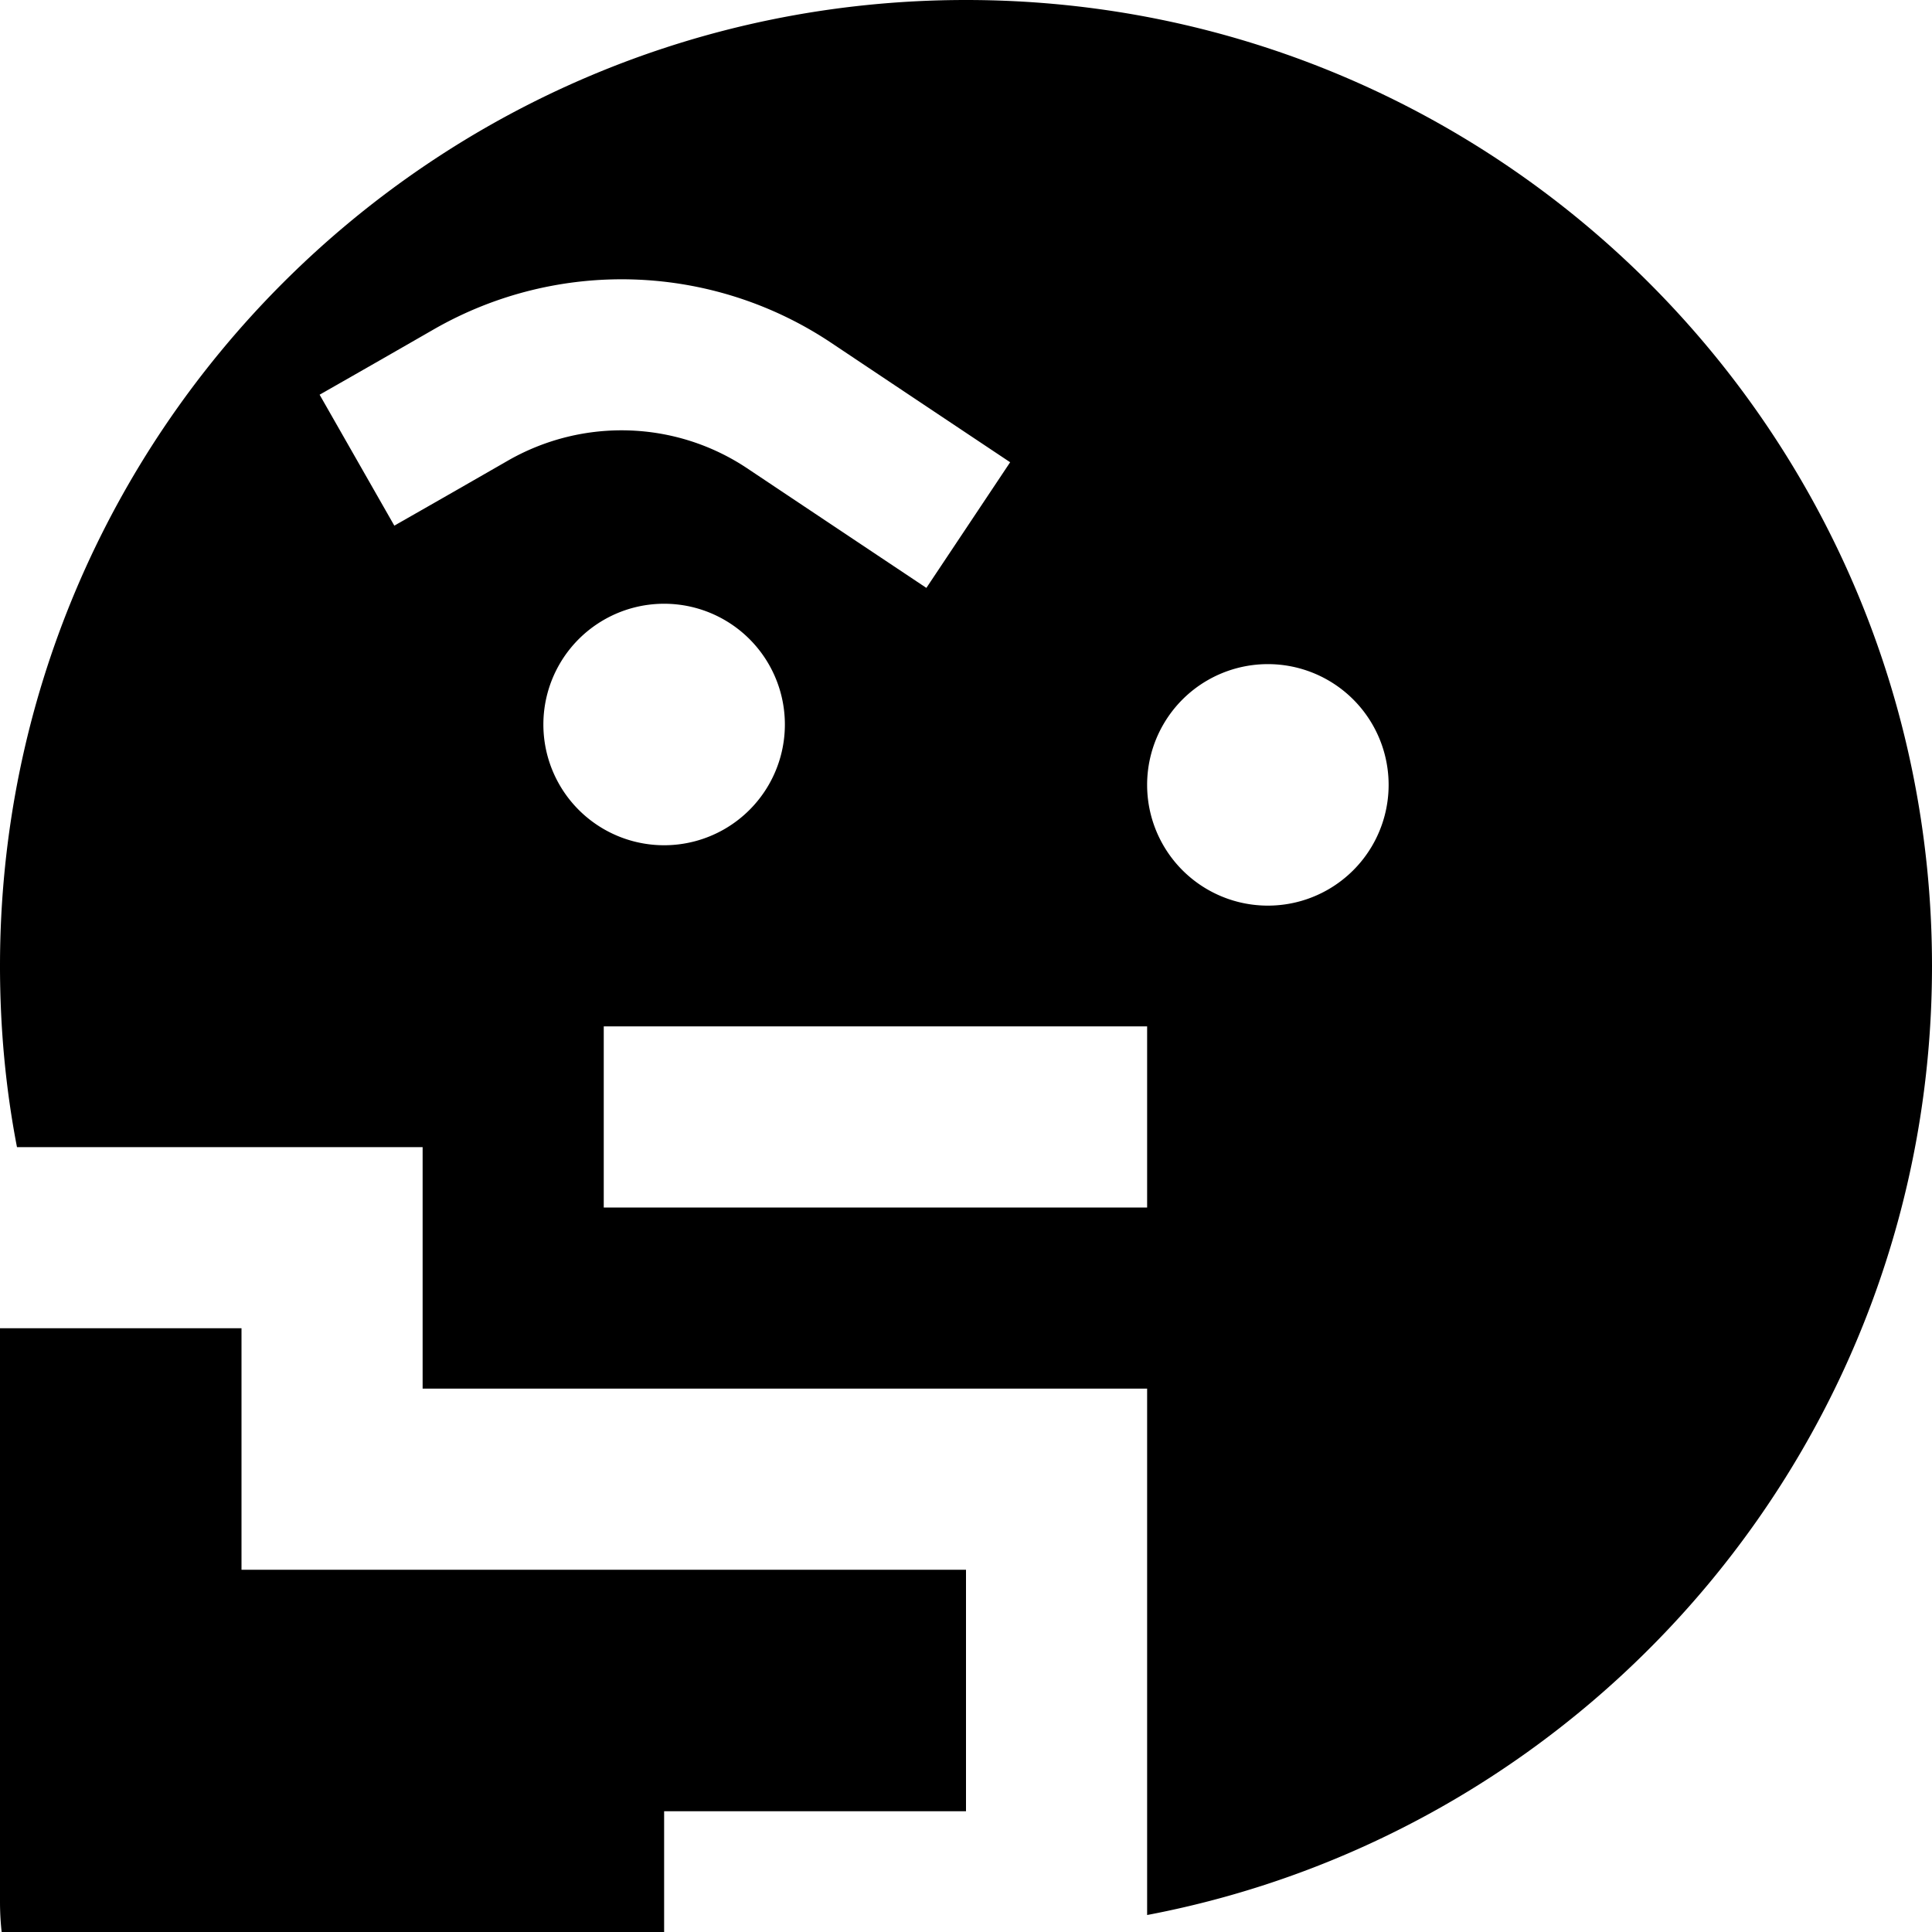 <svg xmlns="http://www.w3.org/2000/svg" viewBox="0 0 512 512"><!--! Font Awesome Pro 7.0.1 by @fontawesome - https://fontawesome.com License - https://fontawesome.com/license (Commercial License) Copyright 2025 Fonticons, Inc. --><path fill="currentColor" d="M4.5 304l107.5 0 0 64 192 0 0 139.5C422.4 485 512 381 512 256 512 114.6 397.4 0 256 0S0 114.6 0 256c0 16.4 1.5 32.5 4.5 48zM144 192a32 32 0 1 1 64 0 32 32 0 1 1 -64 0zm192-16a32 32 0 1 1 0 64 32 32 0 1 1 0-64zM198 124.1c-18.9-12.6-43.3-13.4-63.1-2.2-8 4.6-18.1 10.4-30.4 17.4L84.7 104.6c12.3-7 22.4-12.8 30.4-17.4 32.9-18.8 73.6-17.4 105.1 3.6 22.9 15.3 38.8 25.9 47.5 31.7l-22.2 33.3c-8.7-5.8-24.6-16.4-47.5-31.7zM160 272l144 0 0 48-144 0 0-48zM64 384l0-32-64 0 0 152c0 39.8 32.2 72 72 72l104 0 0-96 80 0 0-64-192 0 0-32z"/></svg>
